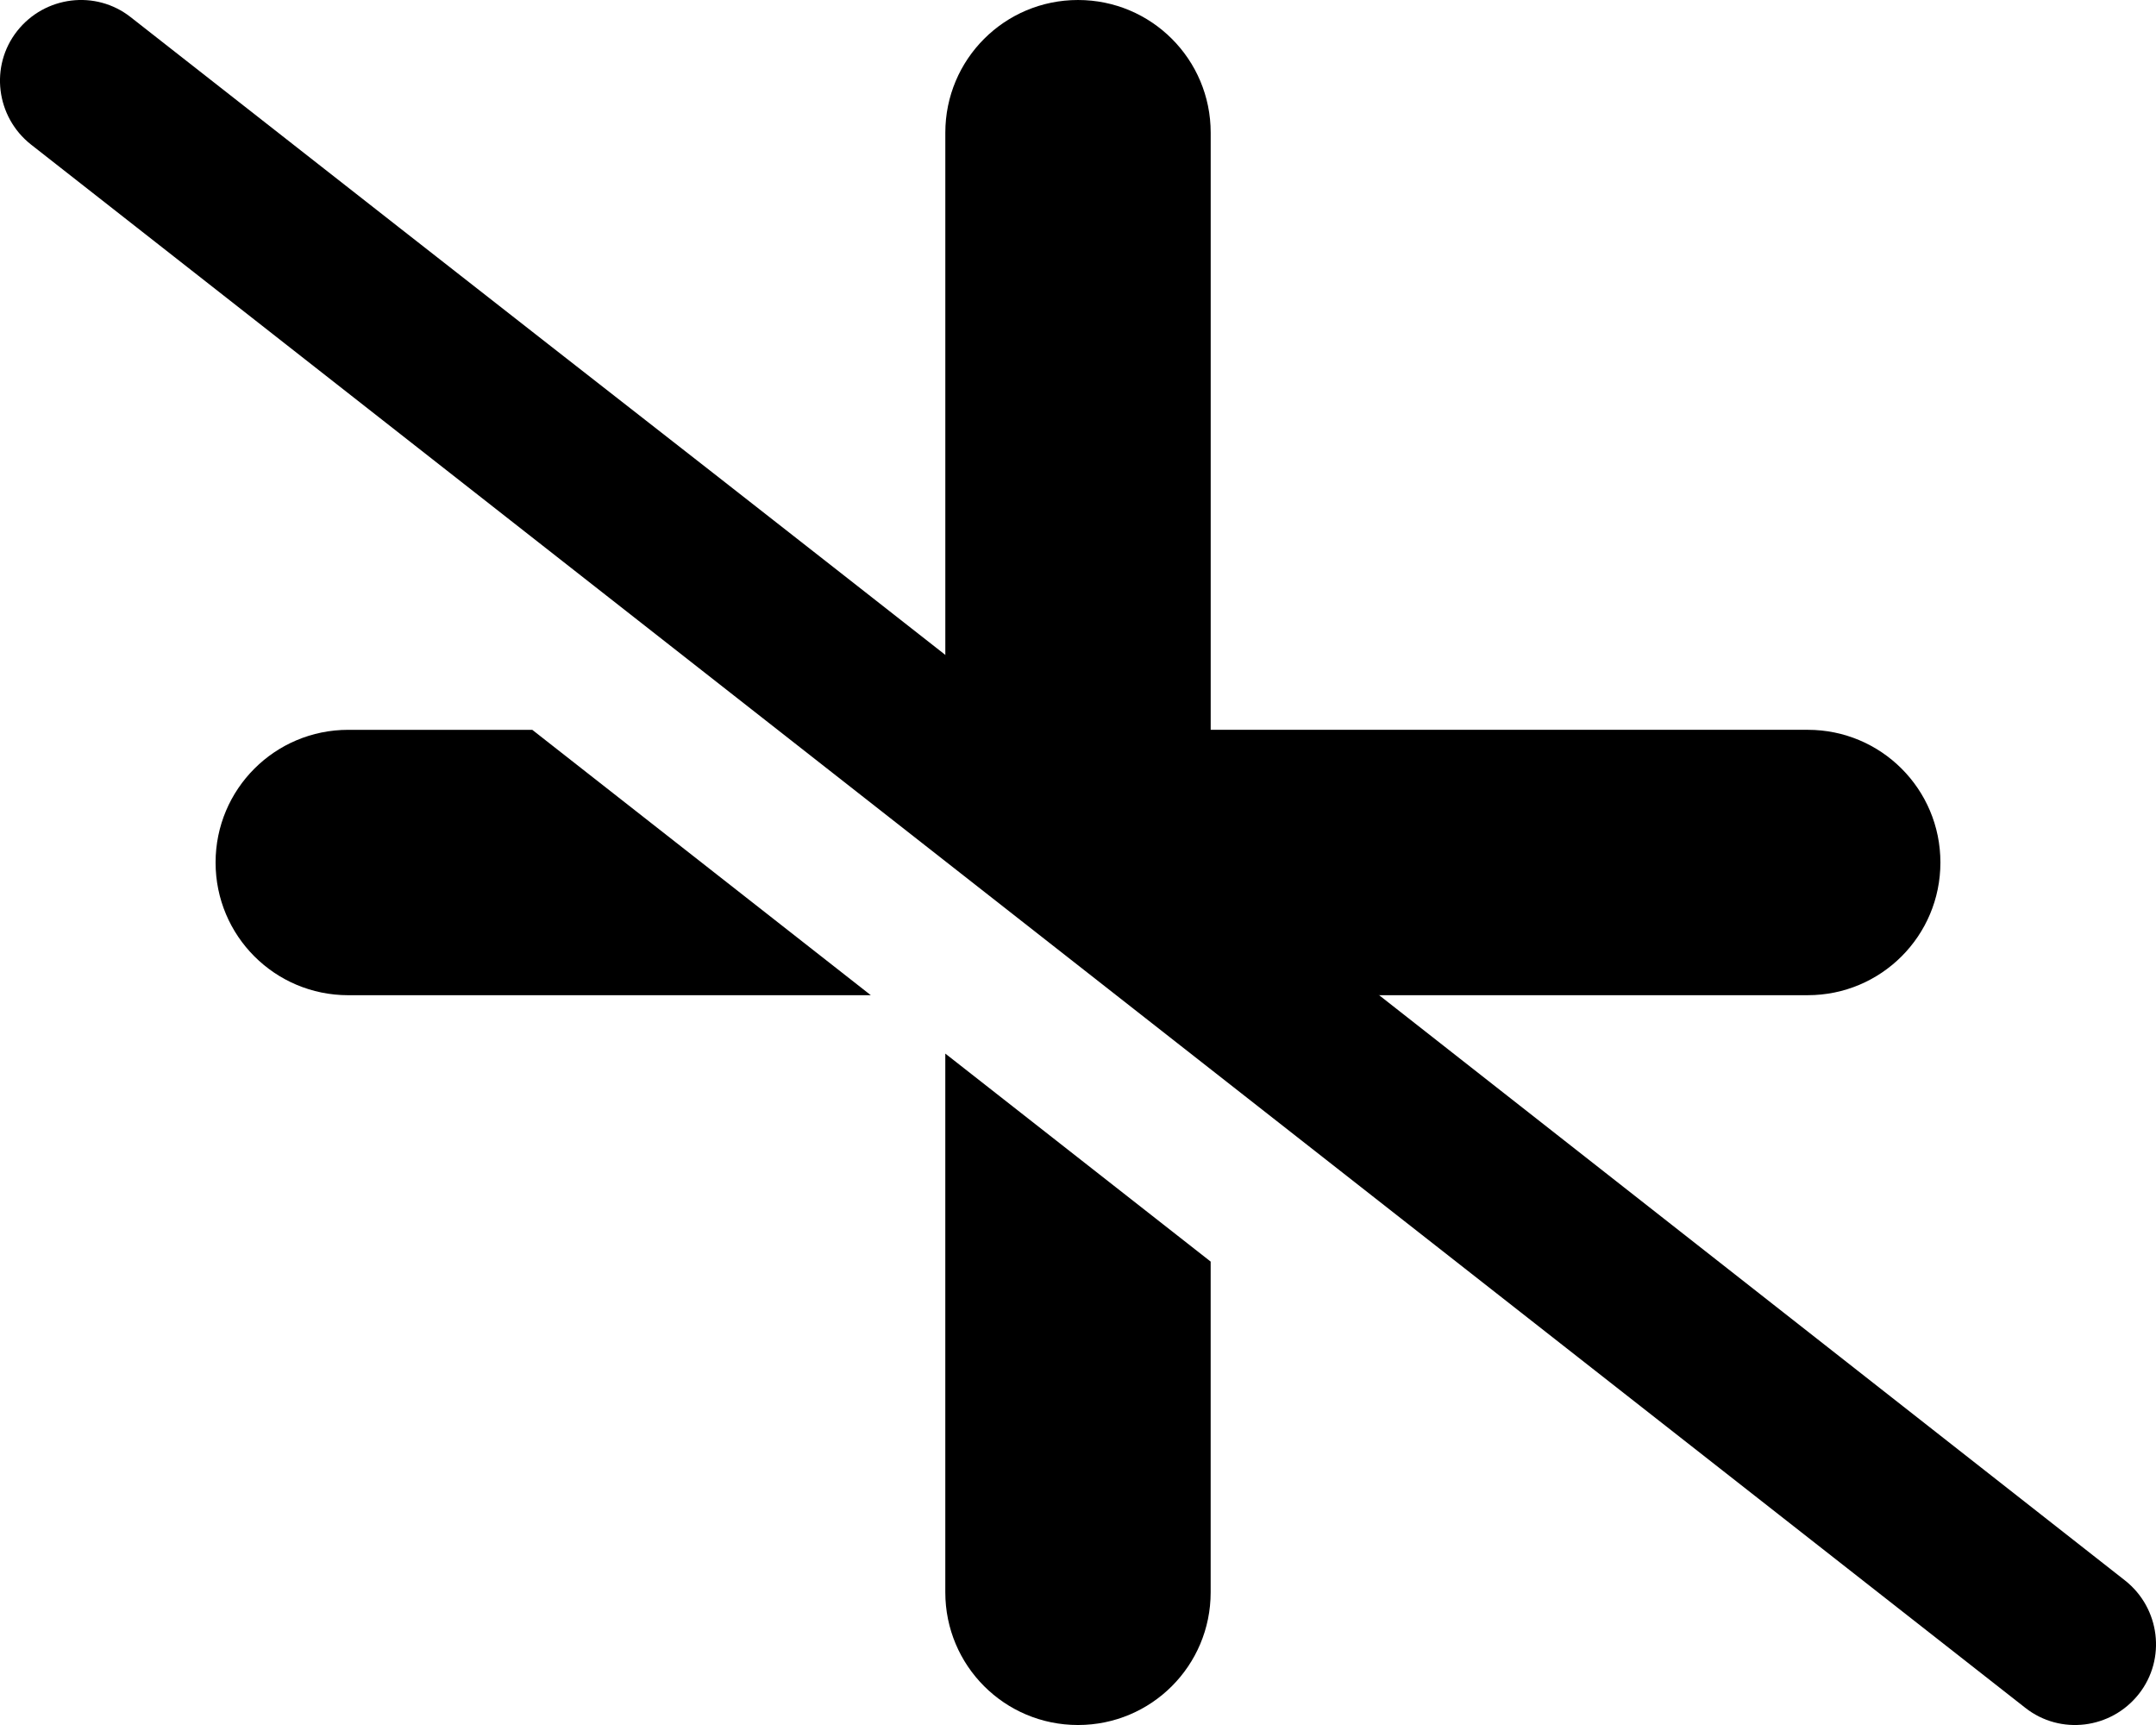 <svg version="1.1" viewBox="0 0 640 512" xml:space="preserve" xmlns="http://www.w3.org/2000/svg"><g><path d="m38.8 5.1c-10.4-8.2-25.5-6.3-33.7 4.1s-6.3 25.5 4.1 33.7l592 464c10.4 8.2 25.5 6.3 33.7-4.1s6.3-25.5-4.1-33.7c-601.7-472.17-317.2-248.63-592-464z"/><path d="m320 0c-21.785 0-39.385 17.6-39.385 39.385v177.23h-44.537c15.484 12.122 91.927 72.107 123.31 96.711v-17.941h177.23c21.785 0 39.385-17.6 39.385-39.385 0-21.785-17.6-39.385-39.385-39.385h-177.23v-177.23c0-21.785-17.6-39.385-39.385-39.385zm-216.62 216.62c-21.785 0-39.385 17.6-39.385 39.385 0 21.785 17.6 39.385 39.385 39.385h155.12l-100.5-78.77h-54.623zm177.23 96.098v159.9c0 21.785 17.6 39.385 39.385 39.385 21.785 0 39.385-17.6 39.385-39.385v-98.164l-78.77-61.738z" style="stroke-width:1.231"/></g></svg>
